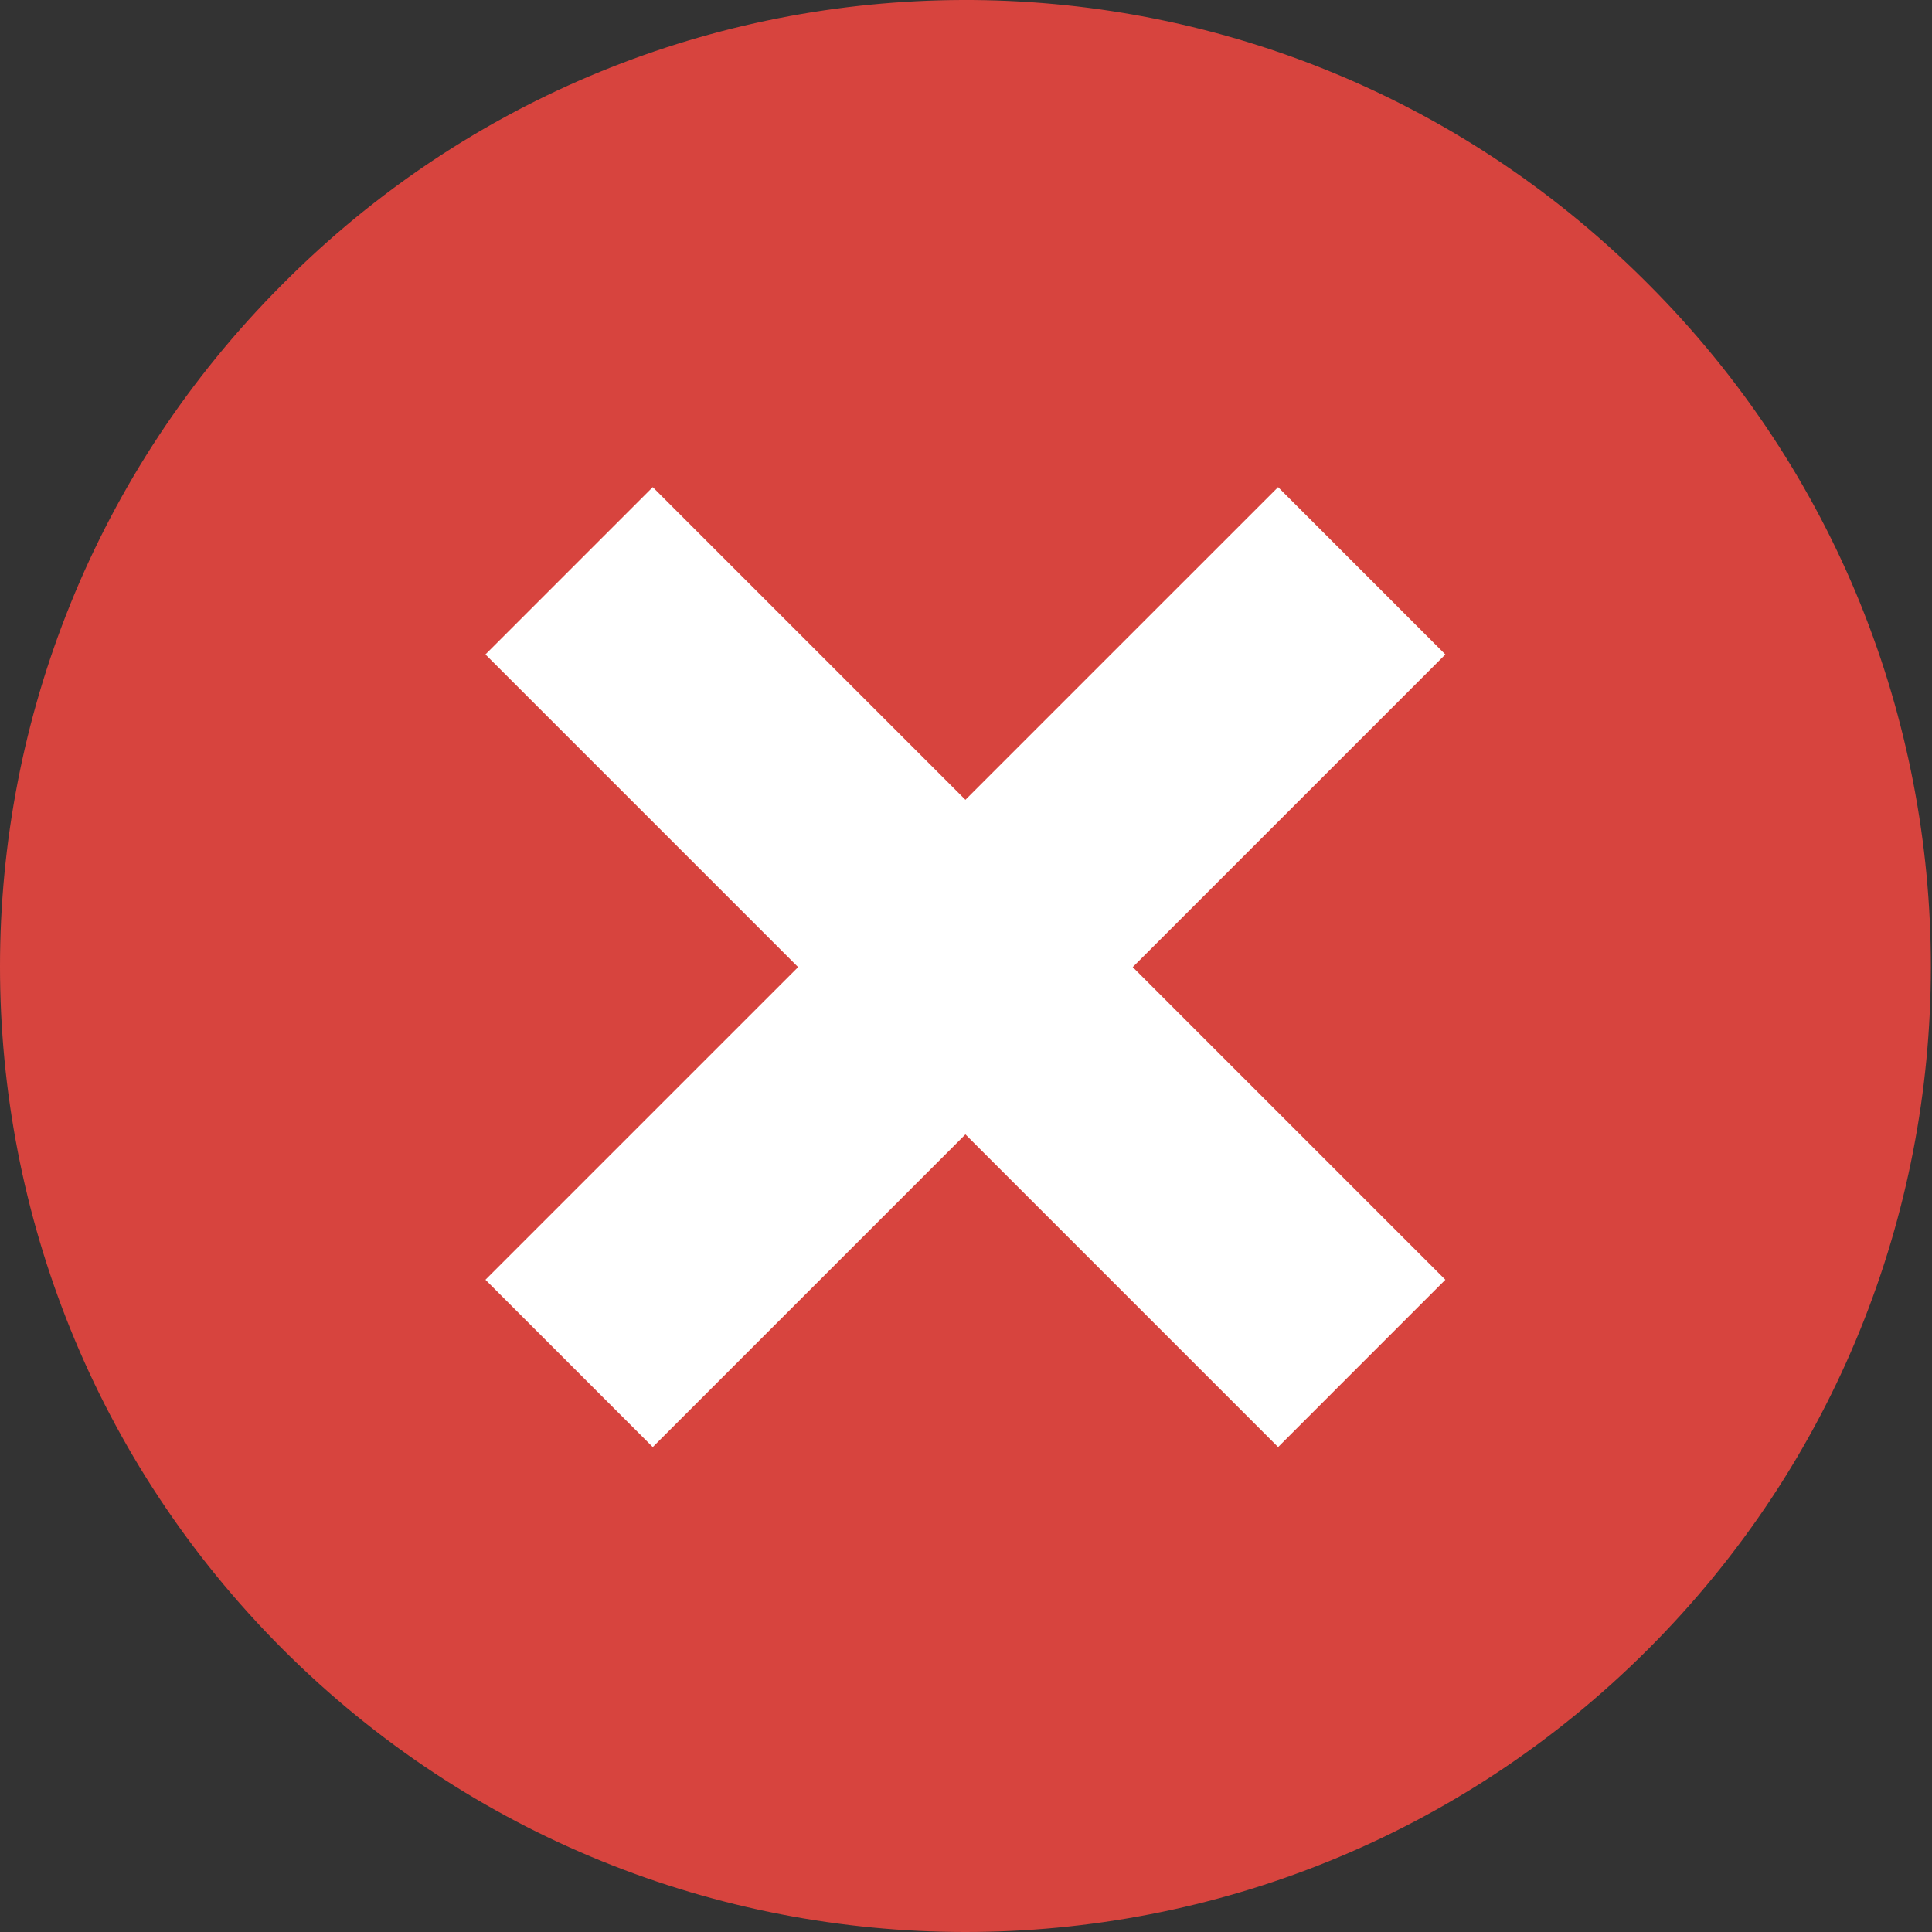 <svg width="50" height="50" viewBox="0 0 50 50" fill="none" xmlns="http://www.w3.org/2000/svg">
<rect x="0" y="0" width="50" height="50" fill="#333333" stroke="none"/>
<path d="M42.66 7.355C52.413 17.116 52.407 32.935 42.645 42.689C32.884 52.443 17.064 52.436 7.311 42.675C-2.437 32.919 -2.437 17.11 7.311 7.355C17.009 -2.407 32.784 -2.458 42.545 7.24C42.583 7.278 42.621 7.316 42.66 7.355Z" fill="#D7443E"/>
<path d="M37.406 16.937L29.315 25.029L37.406 33.12L33.077 37.45L24.985 29.358L16.893 37.45L12.563 33.12L20.655 25.029L12.563 16.937L16.893 12.607L24.985 20.699L33.077 12.607L37.406 16.937Z" fill="white"/>
</svg>
